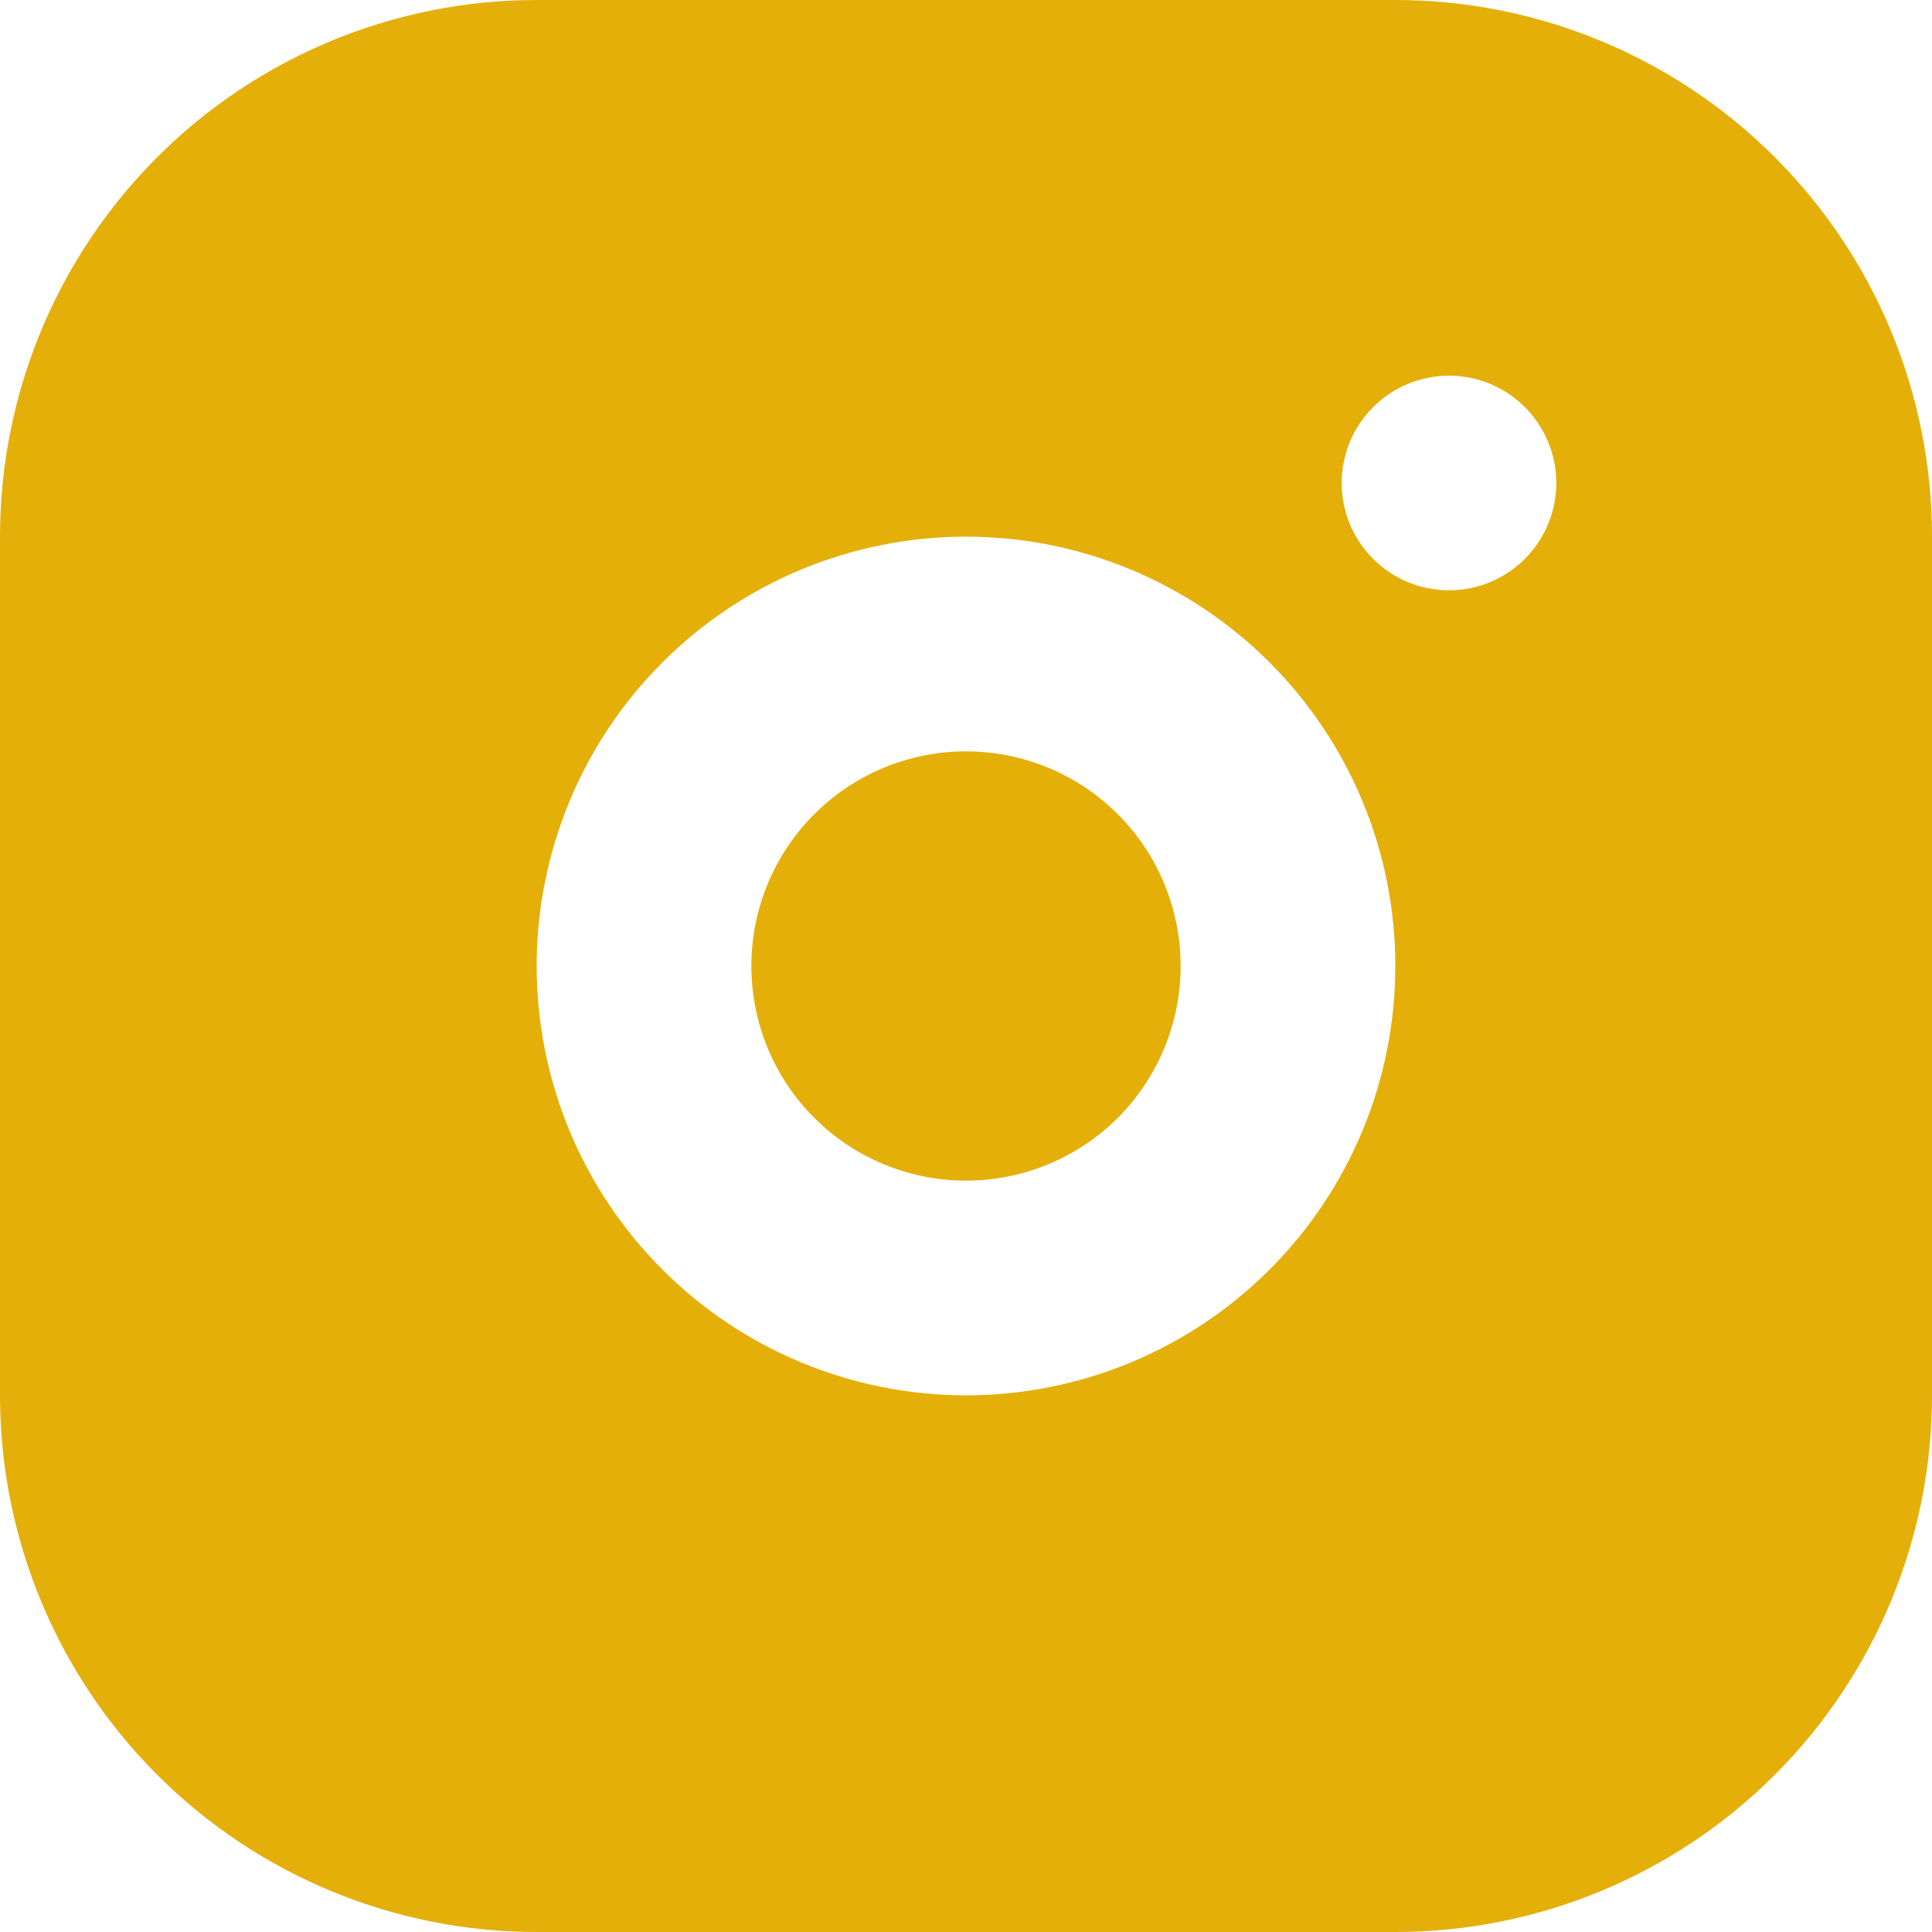 <svg width="22" height="22" viewBox="0 0 22 22" fill="none" xmlns="http://www.w3.org/2000/svg">
<path d="M15.889 0C17.51 0 19.064 0.644 20.21 1.79C21.356 2.936 22 4.49 22 6.111V15.889C22 17.51 21.356 19.064 20.21 20.21C19.064 21.356 17.51 22 15.889 22H6.111C4.49 22 2.936 21.356 1.79 20.21C0.644 19.064 0 17.51 0 15.889V6.111C0 4.49 0.644 2.936 1.79 1.79C2.936 0.644 4.49 0 6.111 0H15.889ZM11 6.111C9.703 6.111 8.46 6.626 7.543 7.543C6.626 8.46 6.111 9.703 6.111 11C6.111 12.297 6.626 13.54 7.543 14.457C8.46 15.374 9.703 15.889 11 15.889C12.297 15.889 13.54 15.374 14.457 14.457C15.374 13.54 15.889 12.297 15.889 11C15.889 9.703 15.374 8.46 14.457 7.543C13.54 6.626 12.297 6.111 11 6.111ZM11 8.556C11.648 8.556 12.27 8.813 12.729 9.272C13.187 9.73 13.444 10.352 13.444 11C13.444 11.648 13.187 12.27 12.729 12.729C12.27 13.187 11.648 13.444 11 13.444C10.352 13.444 9.73 13.187 9.272 12.729C8.813 12.27 8.556 11.648 8.556 11C8.556 10.352 8.813 9.73 9.272 9.272C9.73 8.813 10.352 8.556 11 8.556ZM16.5 4.278C16.176 4.278 15.865 4.407 15.636 4.636C15.406 4.865 15.278 5.176 15.278 5.5C15.278 5.824 15.406 6.135 15.636 6.364C15.865 6.593 16.176 6.722 16.5 6.722C16.824 6.722 17.135 6.593 17.364 6.364C17.593 6.135 17.722 5.824 17.722 5.5C17.722 5.176 17.593 4.865 17.364 4.636C17.135 4.407 16.824 4.278 16.5 4.278Z" fill="#E4AF09"/>
</svg>
